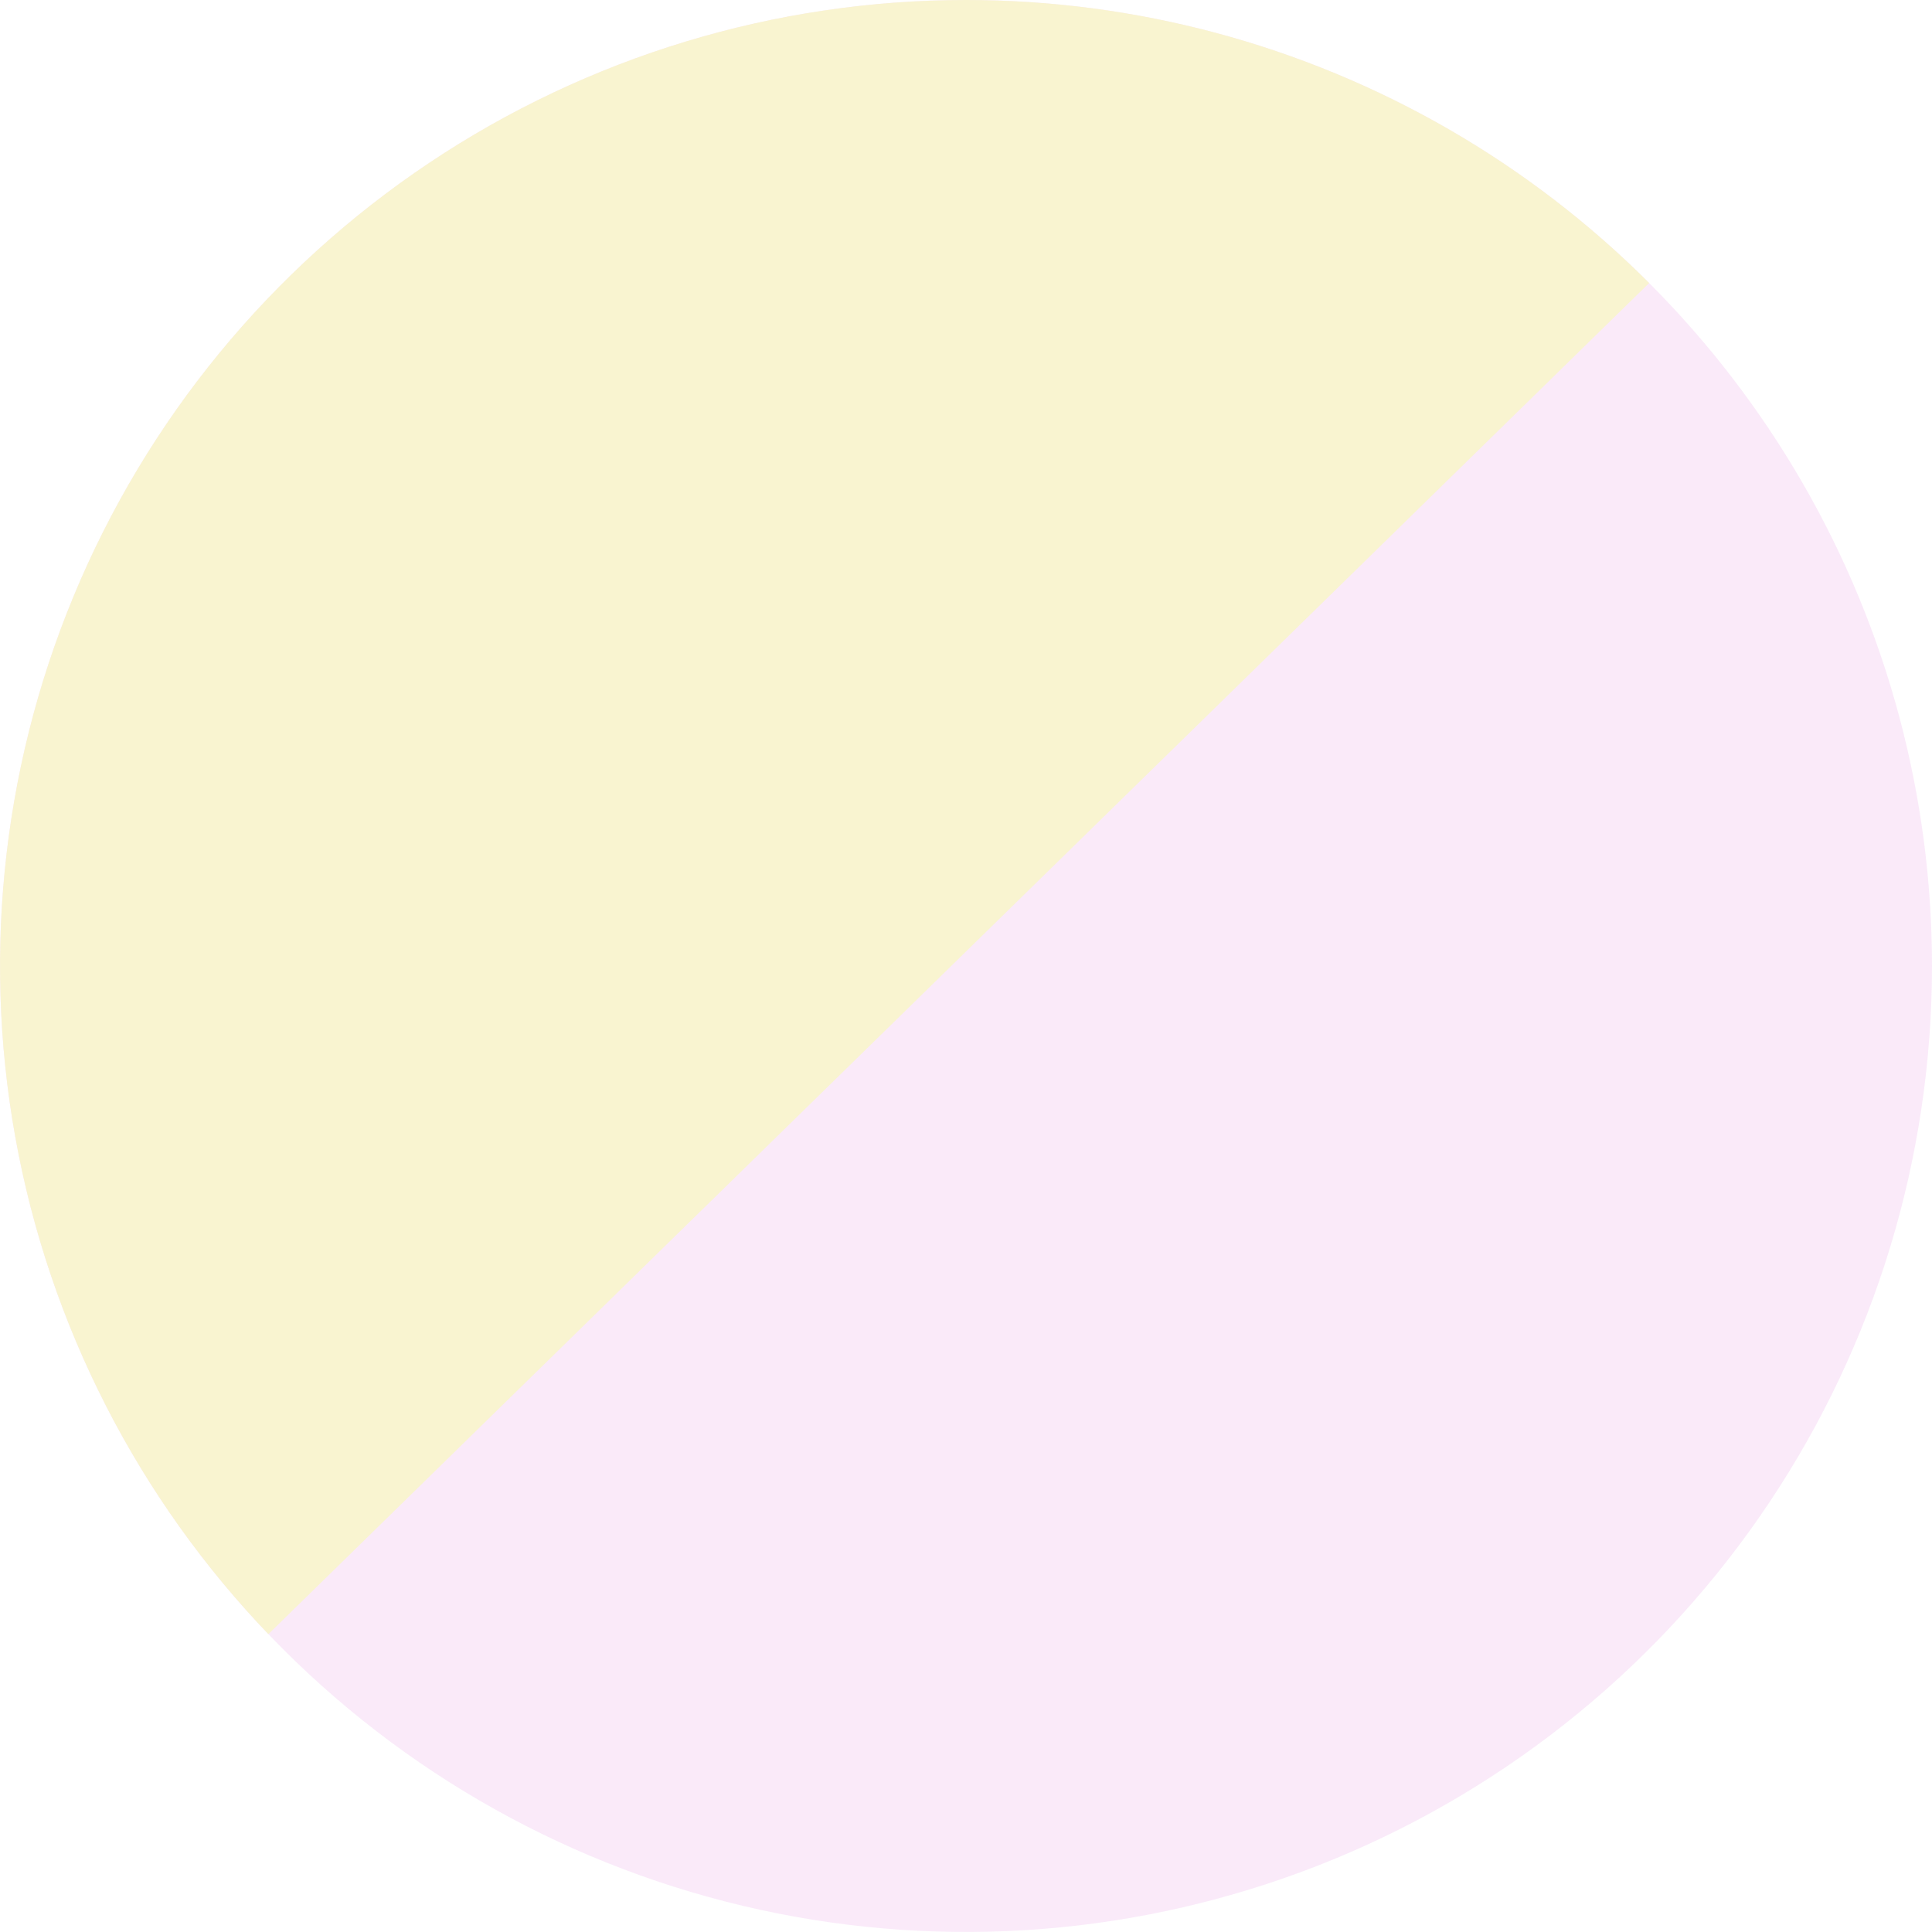 <svg xmlns="http://www.w3.org/2000/svg" xmlns:xlink="http://www.w3.org/1999/xlink" width="80.611" height="80.61" viewBox="0 0 80.611 80.61">
  <defs>
    <clipPath id="clip-path">
      <path id="Path_8948" data-name="Path 8948" d="M103.777,81.31A40.305,40.305,0,1,1,63.471,41.005,40.305,40.305,0,0,1,103.777,81.31" transform="translate(-17703.191 -18915.621)" fill="rgba(231,205,27,0)"/>
    </clipPath>
  </defs>
  <g id="Mask_Group_10" data-name="Mask Group 10" transform="translate(17680.025 18874.616)" opacity="0.21" clip-path="url(#clip-path)">
    <g id="Group_6170" data-name="Group 6170" transform="translate(-17695.928 -18890.01)">
      <rect id="Rectangle_5538" data-name="Rectangle 5538" width="112.416" height="111.4" transform="translate(0 0)" fill="#e59be3"/>
      <path id="Path_8949" data-name="Path 8949" d="M428.351,335.32l-112.416,110q.3-54.945.6-109.889l111.821-.116" transform="translate(-315.935 -335.224)" fill="#e3c91f"/>
    </g>
  </g>
</svg>

